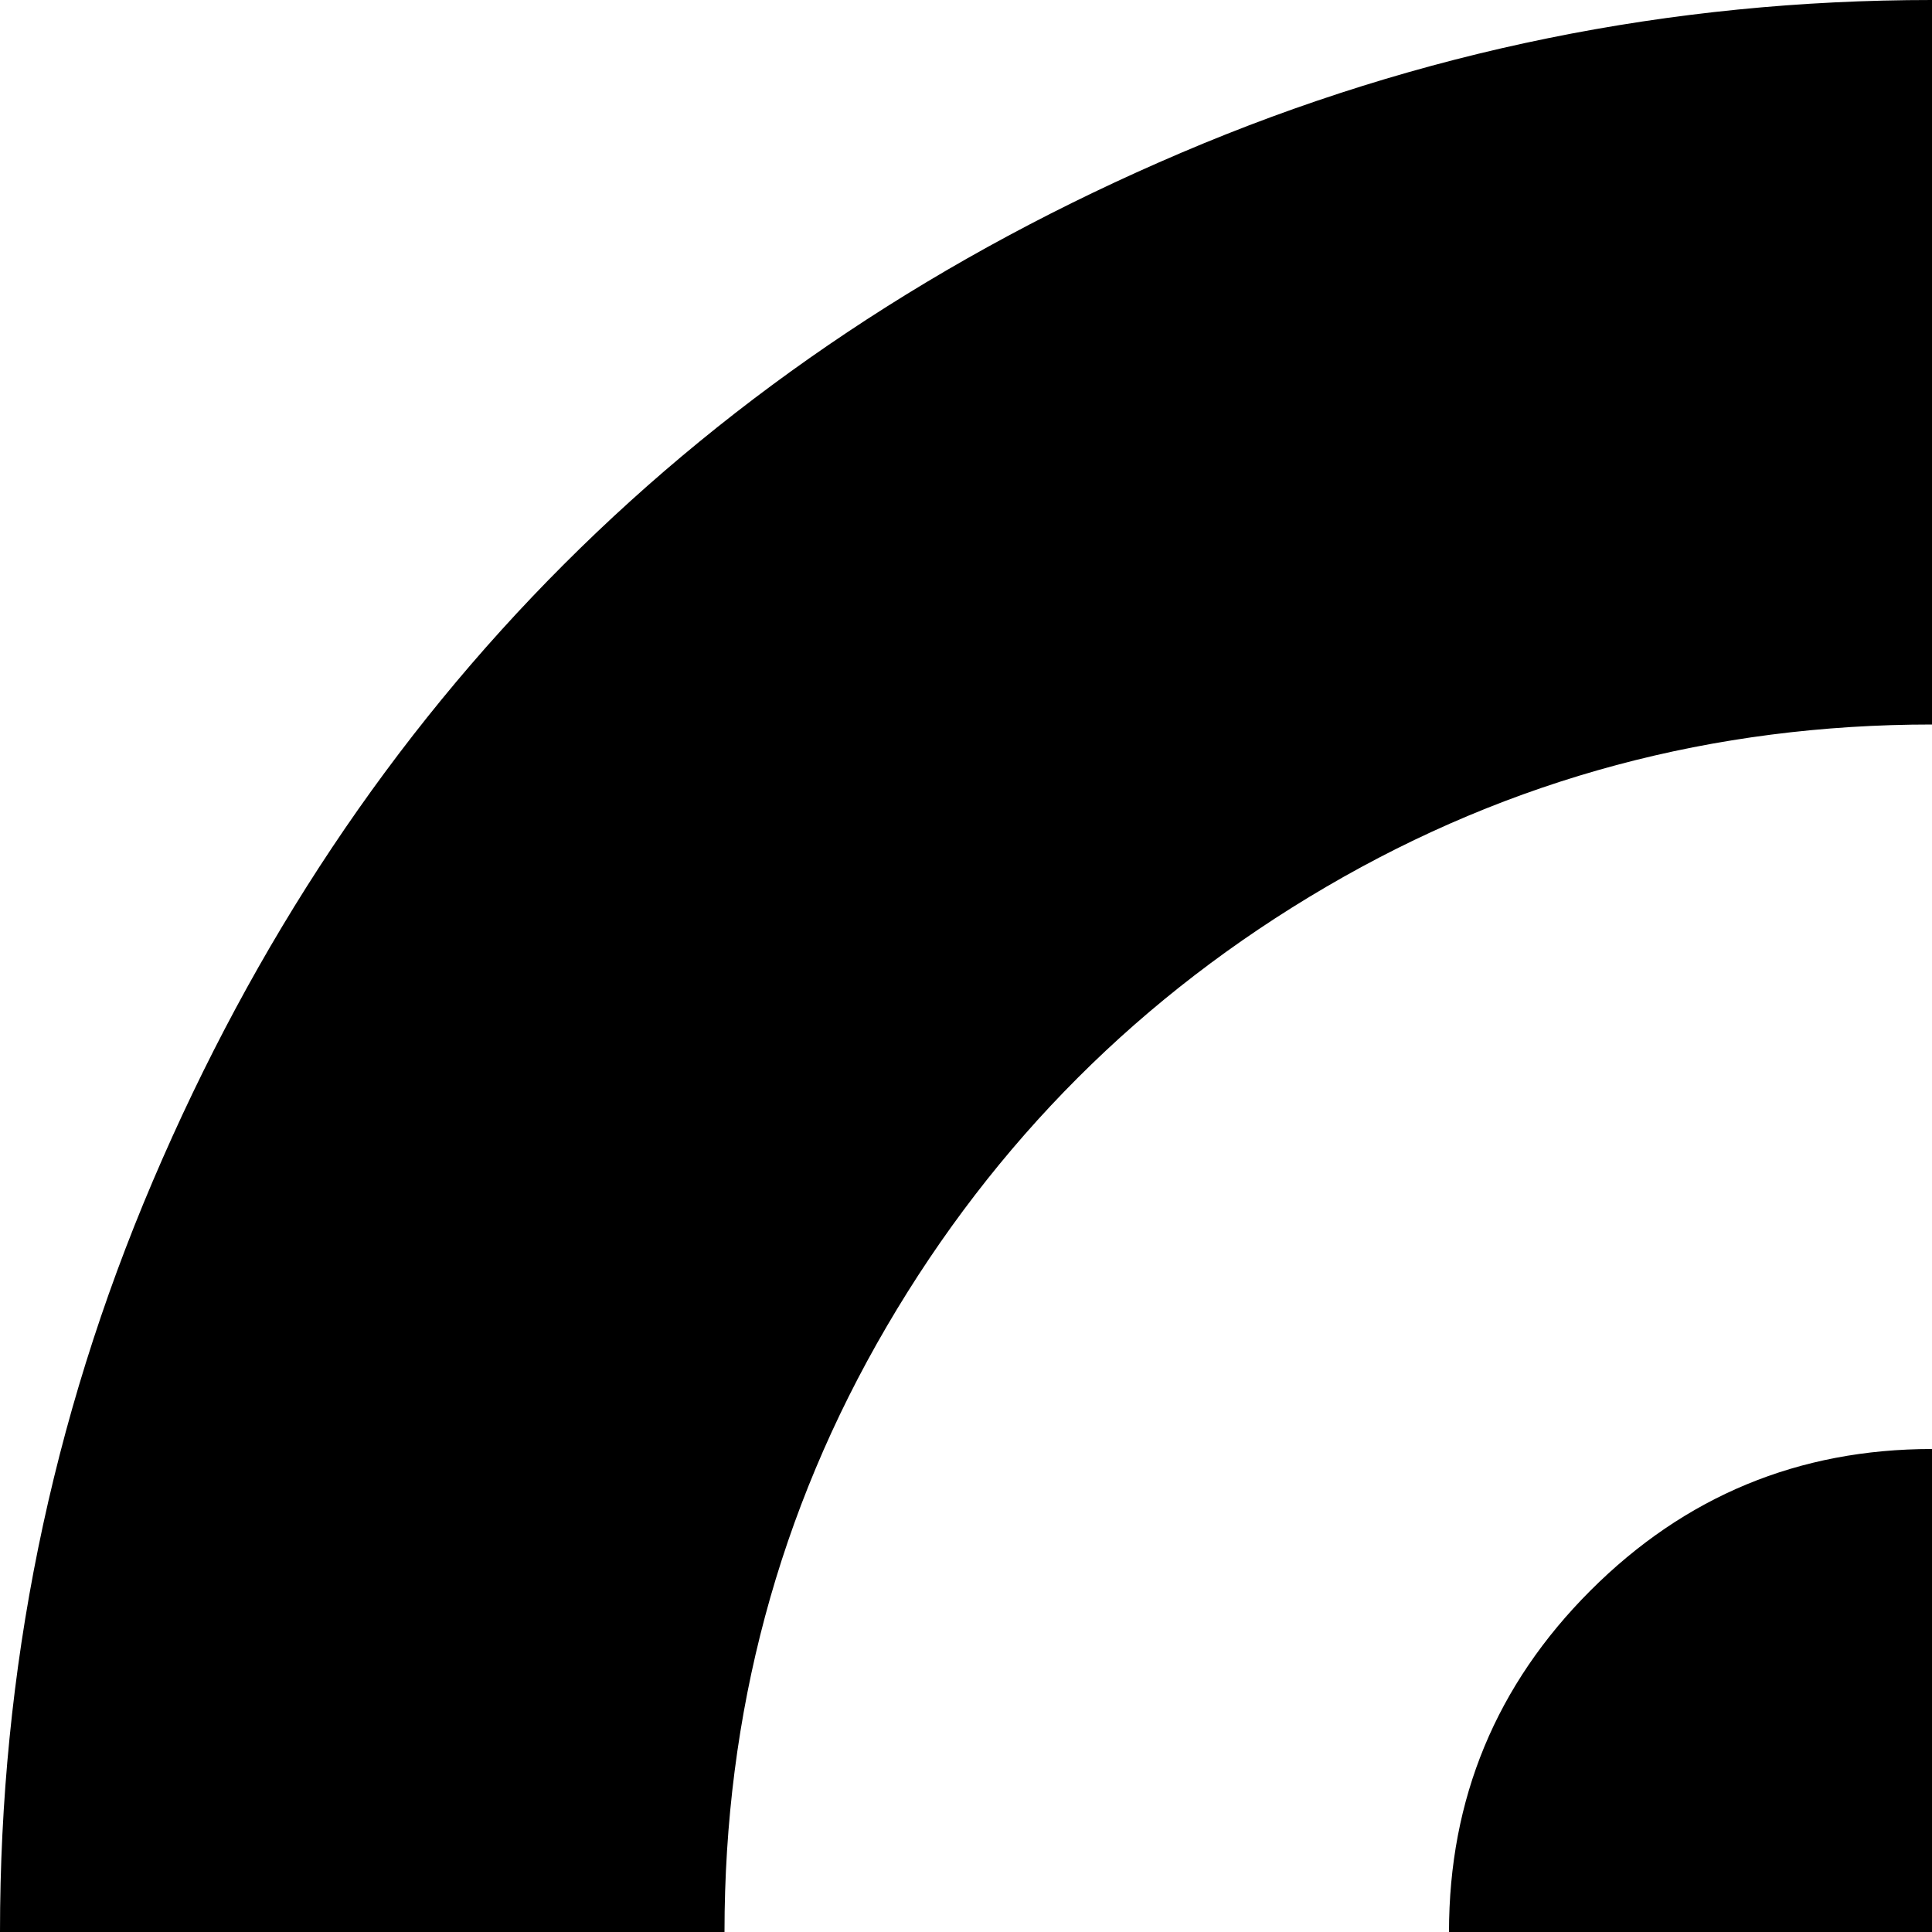 <svg xmlns="http://www.w3.org/2000/svg" version="1.1" viewBox="0 0 512 512" fill="currentColor"><path fill="currentColor" d="M384 512q0-53 37.5-90.5T512 384t90.5 37.5T640 512t-37.5 90.5T512 640t-90.5-37.5T384 512m544 128q-40 0-68-28t-28-68q0-50-13.5-108T783 342q-43-69-115-109.5T512 192q-87 0-160.5 43T235 351.5T192 512t43 160.5T351.5 789T512 832q40 0 78.5-10t62.5-22t47.5-22t35.5-10q40 0 68 28t28 68q0 28-10 49.5T802 942l-9 8q-1 0-1 .5t-1 .5q-125 73-279 73q-104 0-199-40.5t-163.5-109T40.5 711T0 512t40.5-199t109-163.5T313 40.5T512 0q173 0 309.5 104T1004 371q20 69 20 173q0 40-28 68t-68 28"/></svg>